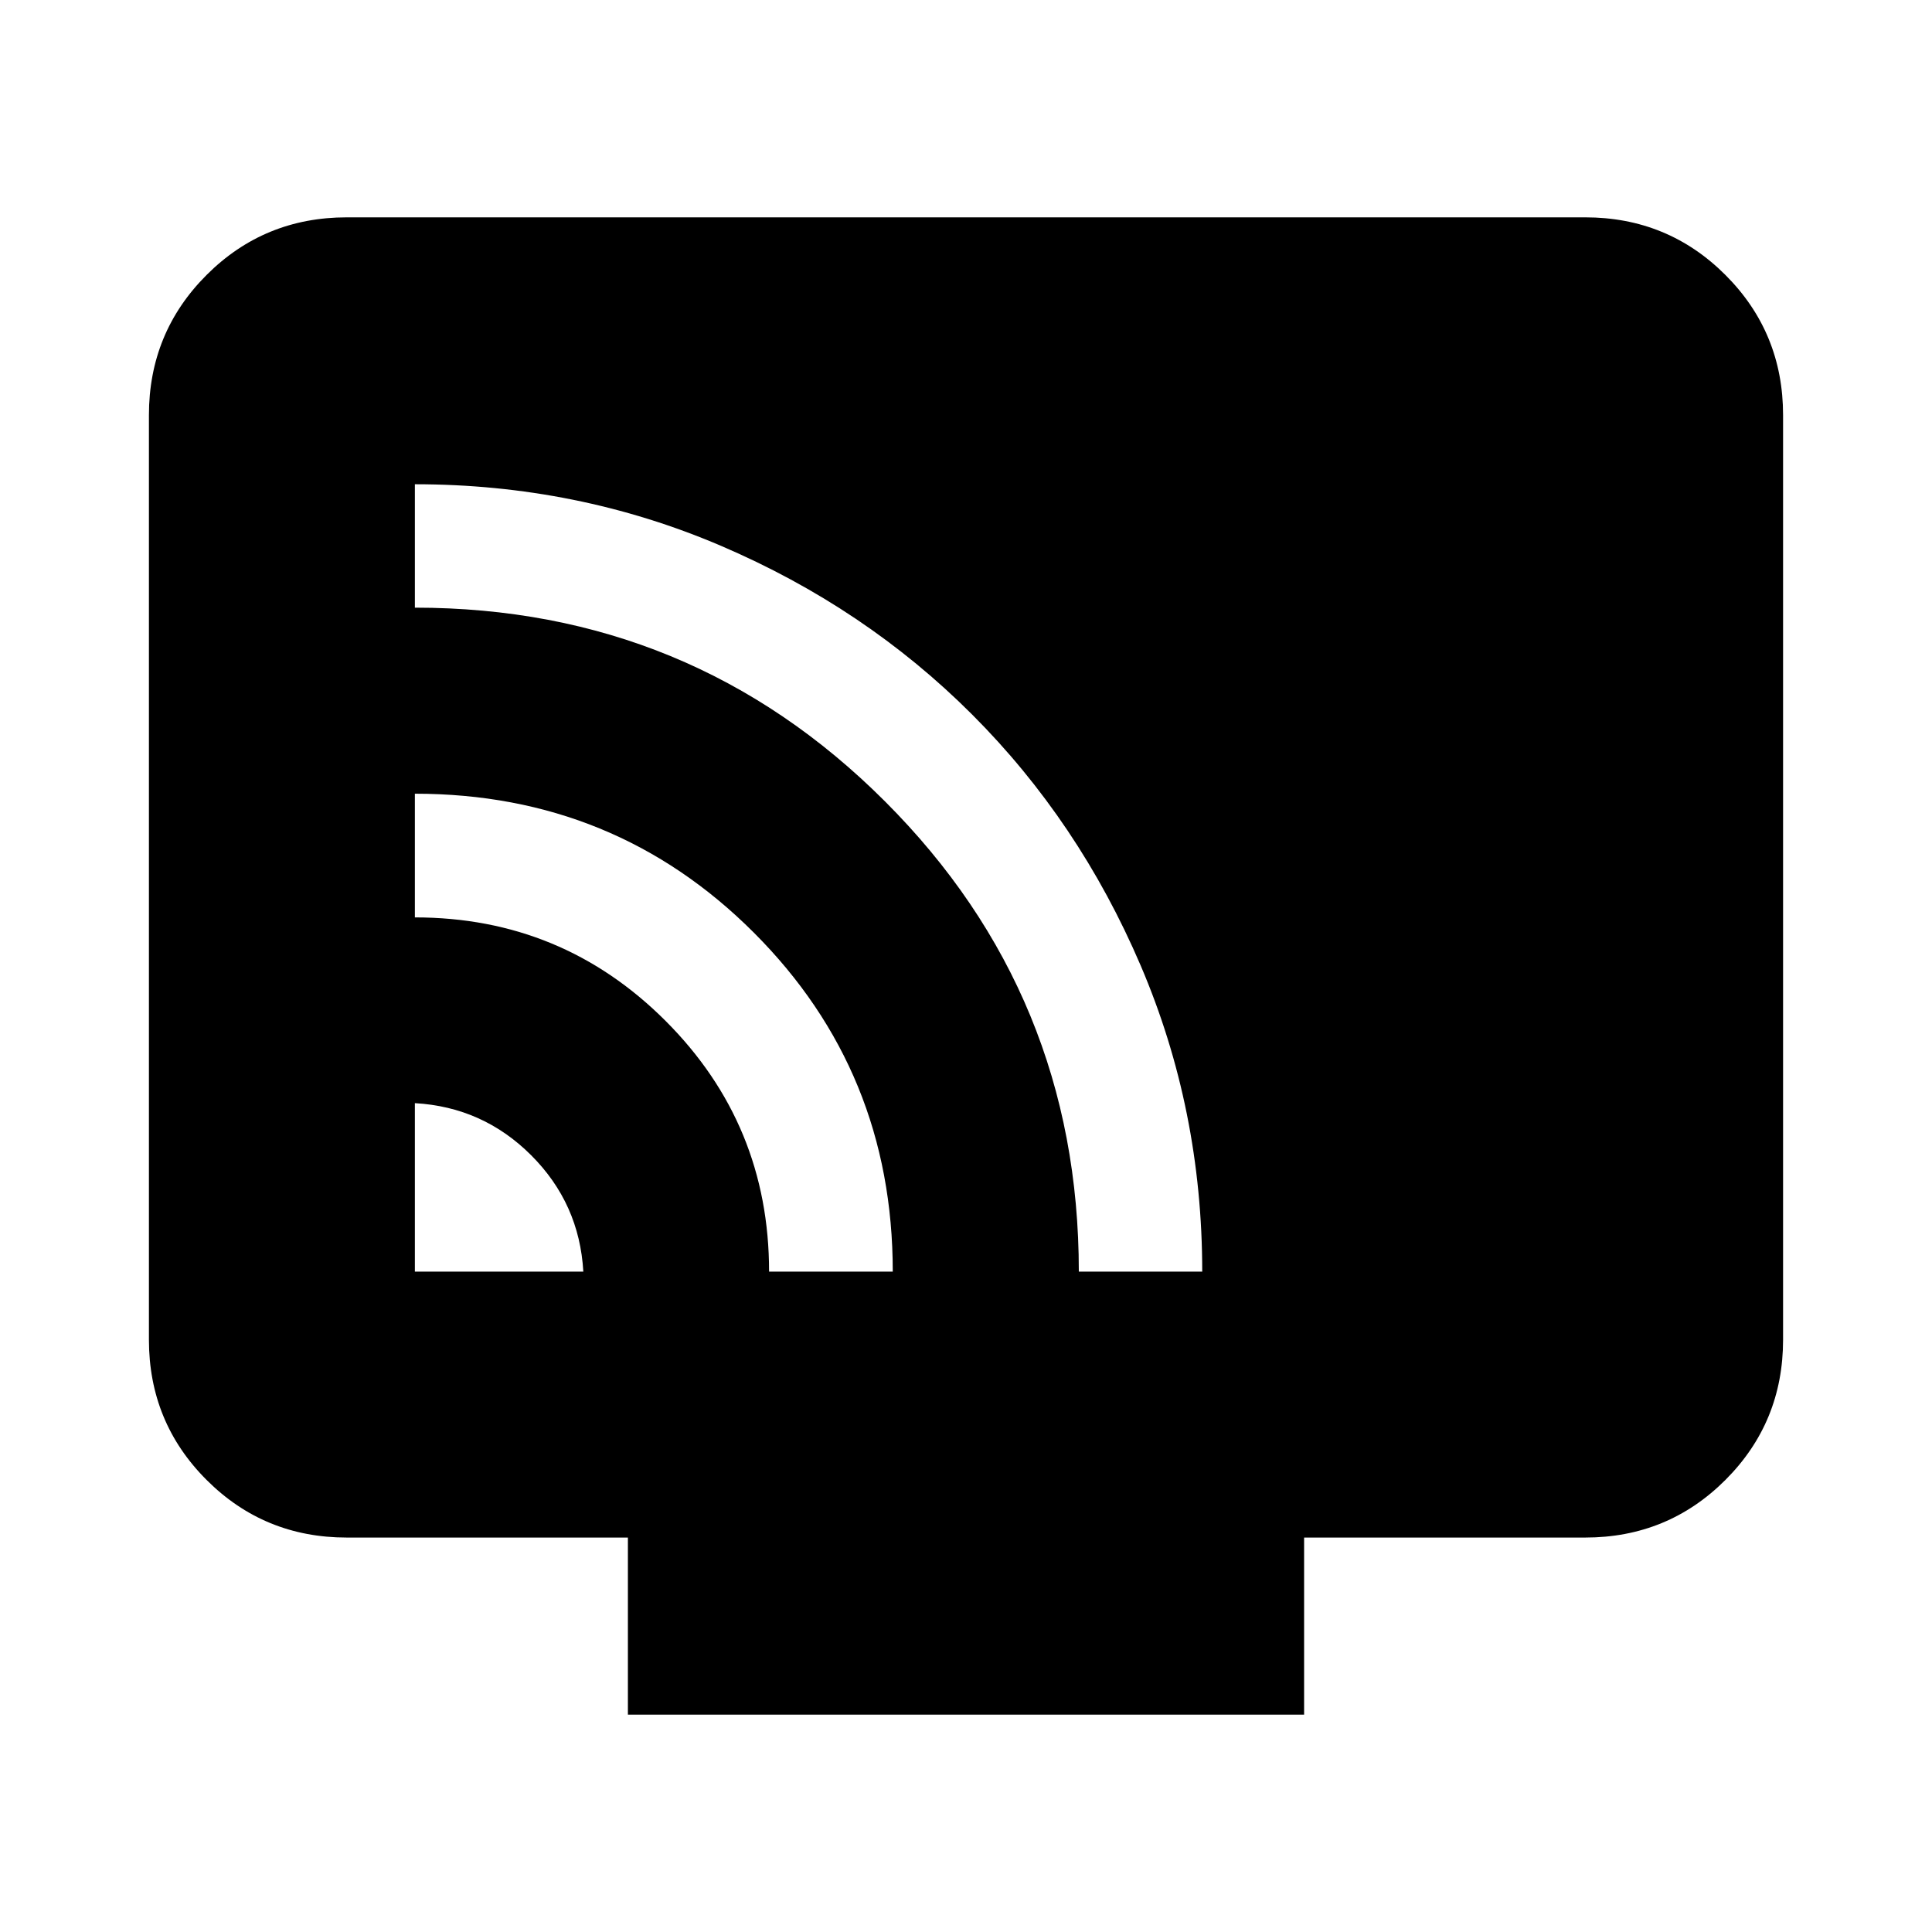<svg xmlns="http://www.w3.org/2000/svg" height="24" viewBox="0 -960 960 960" width="24"><path d="M206.15-328.15h83.7q-1.93-33.83-25.9-57.8t-57.8-25.9v83.7Zm176 0h61.46q0-99.39-69.03-168.43-69.04-69.03-168.43-69.03v61.46q73.13 0 124.57 51.43 51.43 51.44 51.43 124.57Zm153.91 0h61.32q0-80.61-30.63-152.18Q536.11-551.89 483-605t-124.67-83.75q-71.57-30.63-152.18-30.63v61.32q137.32 0 233.62 96.29 96.29 96.3 96.29 233.62ZM312-108v-88H172.31q-41.03 0-69.67-28.64T74-294.31v-459.38q0-41.03 28.64-69.67T172.31-852h615.38q41.03 0 69.67 28.64T886-753.69v459.38q0 41.03-28.64 69.67T787.69-196H648v88H312Z"/></svg>